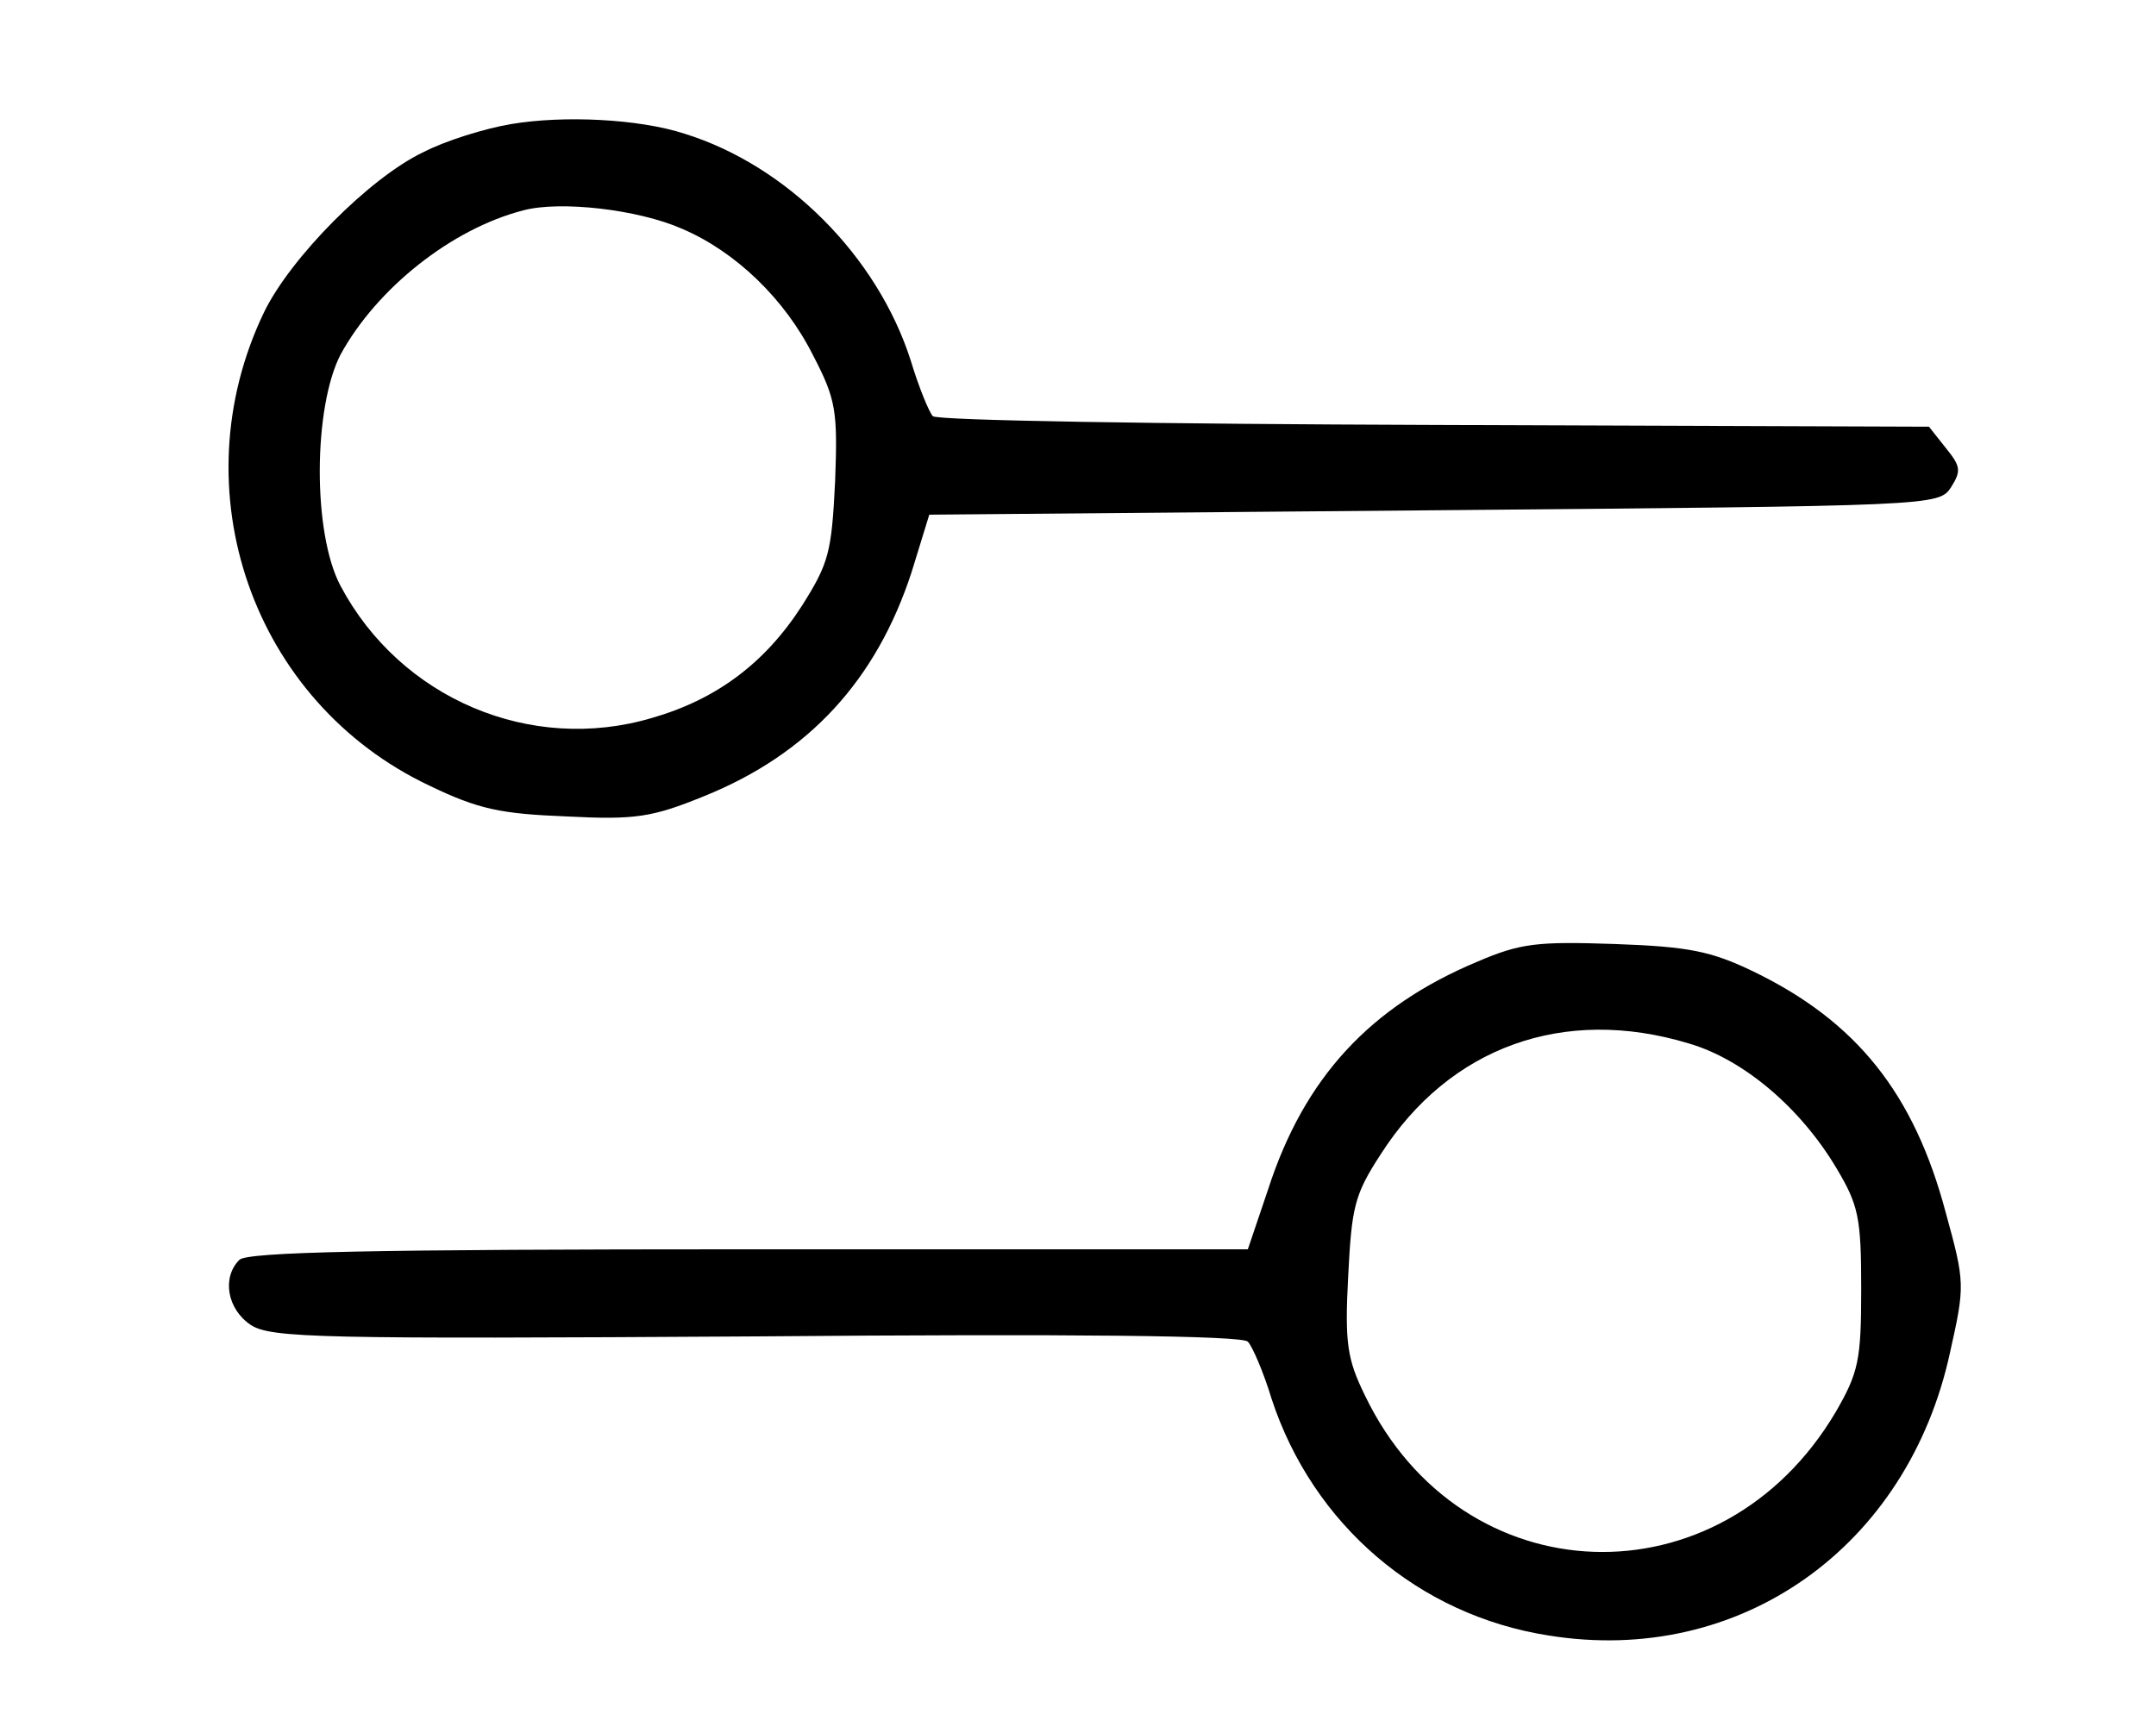 <?xml version="1.0" standalone="no"?>
<!DOCTYPE svg PUBLIC "-//W3C//DTD SVG 20010904//EN"
 "http://www.w3.org/TR/2001/REC-SVG-20010904/DTD/svg10.dtd">
<svg version="1.0" xmlns="http://www.w3.org/2000/svg"
 width="245pt" height="197pt" viewBox="0 0 245 197"
 preserveAspectRatio="xMidYMid meet">

<g transform="translate(0,197) scale(0.1,-0.1)"
fill="#000000" stroke="none">
<path d="M581 1829 c-30 -5 -75 -19 -100 -32 -61 -29 -151 -120 -181 -182 -97
-202 -13 -443 188 -538 56 -27 81 -32 156 -35 78 -4 97 -1 156 23 119 48 196
132 236 255 l20 65 573 5 c569 5 574 5 588 26 12 19 11 24 -6 45 l-19 24 -562
2 c-310 1 -566 5 -570 10 -4 4 -16 33 -25 63 -38 119 -141 222 -257 258 -52
17 -138 21 -197 11z m194 -119 c61 -26 117 -80 149 -144 26 -50 28 -63 25
-143 -4 -81 -7 -93 -38 -142 -42 -65 -97 -106 -170 -127 -138 -41 -286 22
-354 150 -32 60 -31 203 0 263 41 75 126 143 208 164 42 11 130 1 180 -21z"/>
<path d="M1679 877 c-122 -51 -197 -132 -238 -259 l-23 -68 -567 0 c-428 0
-570 -3 -579 -12 -20 -20 -14 -56 13 -74 23 -15 79 -16 574 -13 359 3 553 1
559 -6 5 -5 18 -35 27 -65 47 -143 167 -246 315 -269 217 -35 408 100 456 322
17 76 17 79 -5 159 -36 135 -101 217 -219 274 -48 23 -73 28 -157 31 -88 3
-107 1 -156 -20z m240 -93 c62 -18 127 -73 168 -142 25 -42 28 -56 28 -137 0
-81 -3 -95 -29 -140 -130 -220 -425 -210 -535 19 -20 41 -23 59 -19 135 4 79
7 93 37 139 78 122 208 169 350 126z"/>
</g>
</svg>
